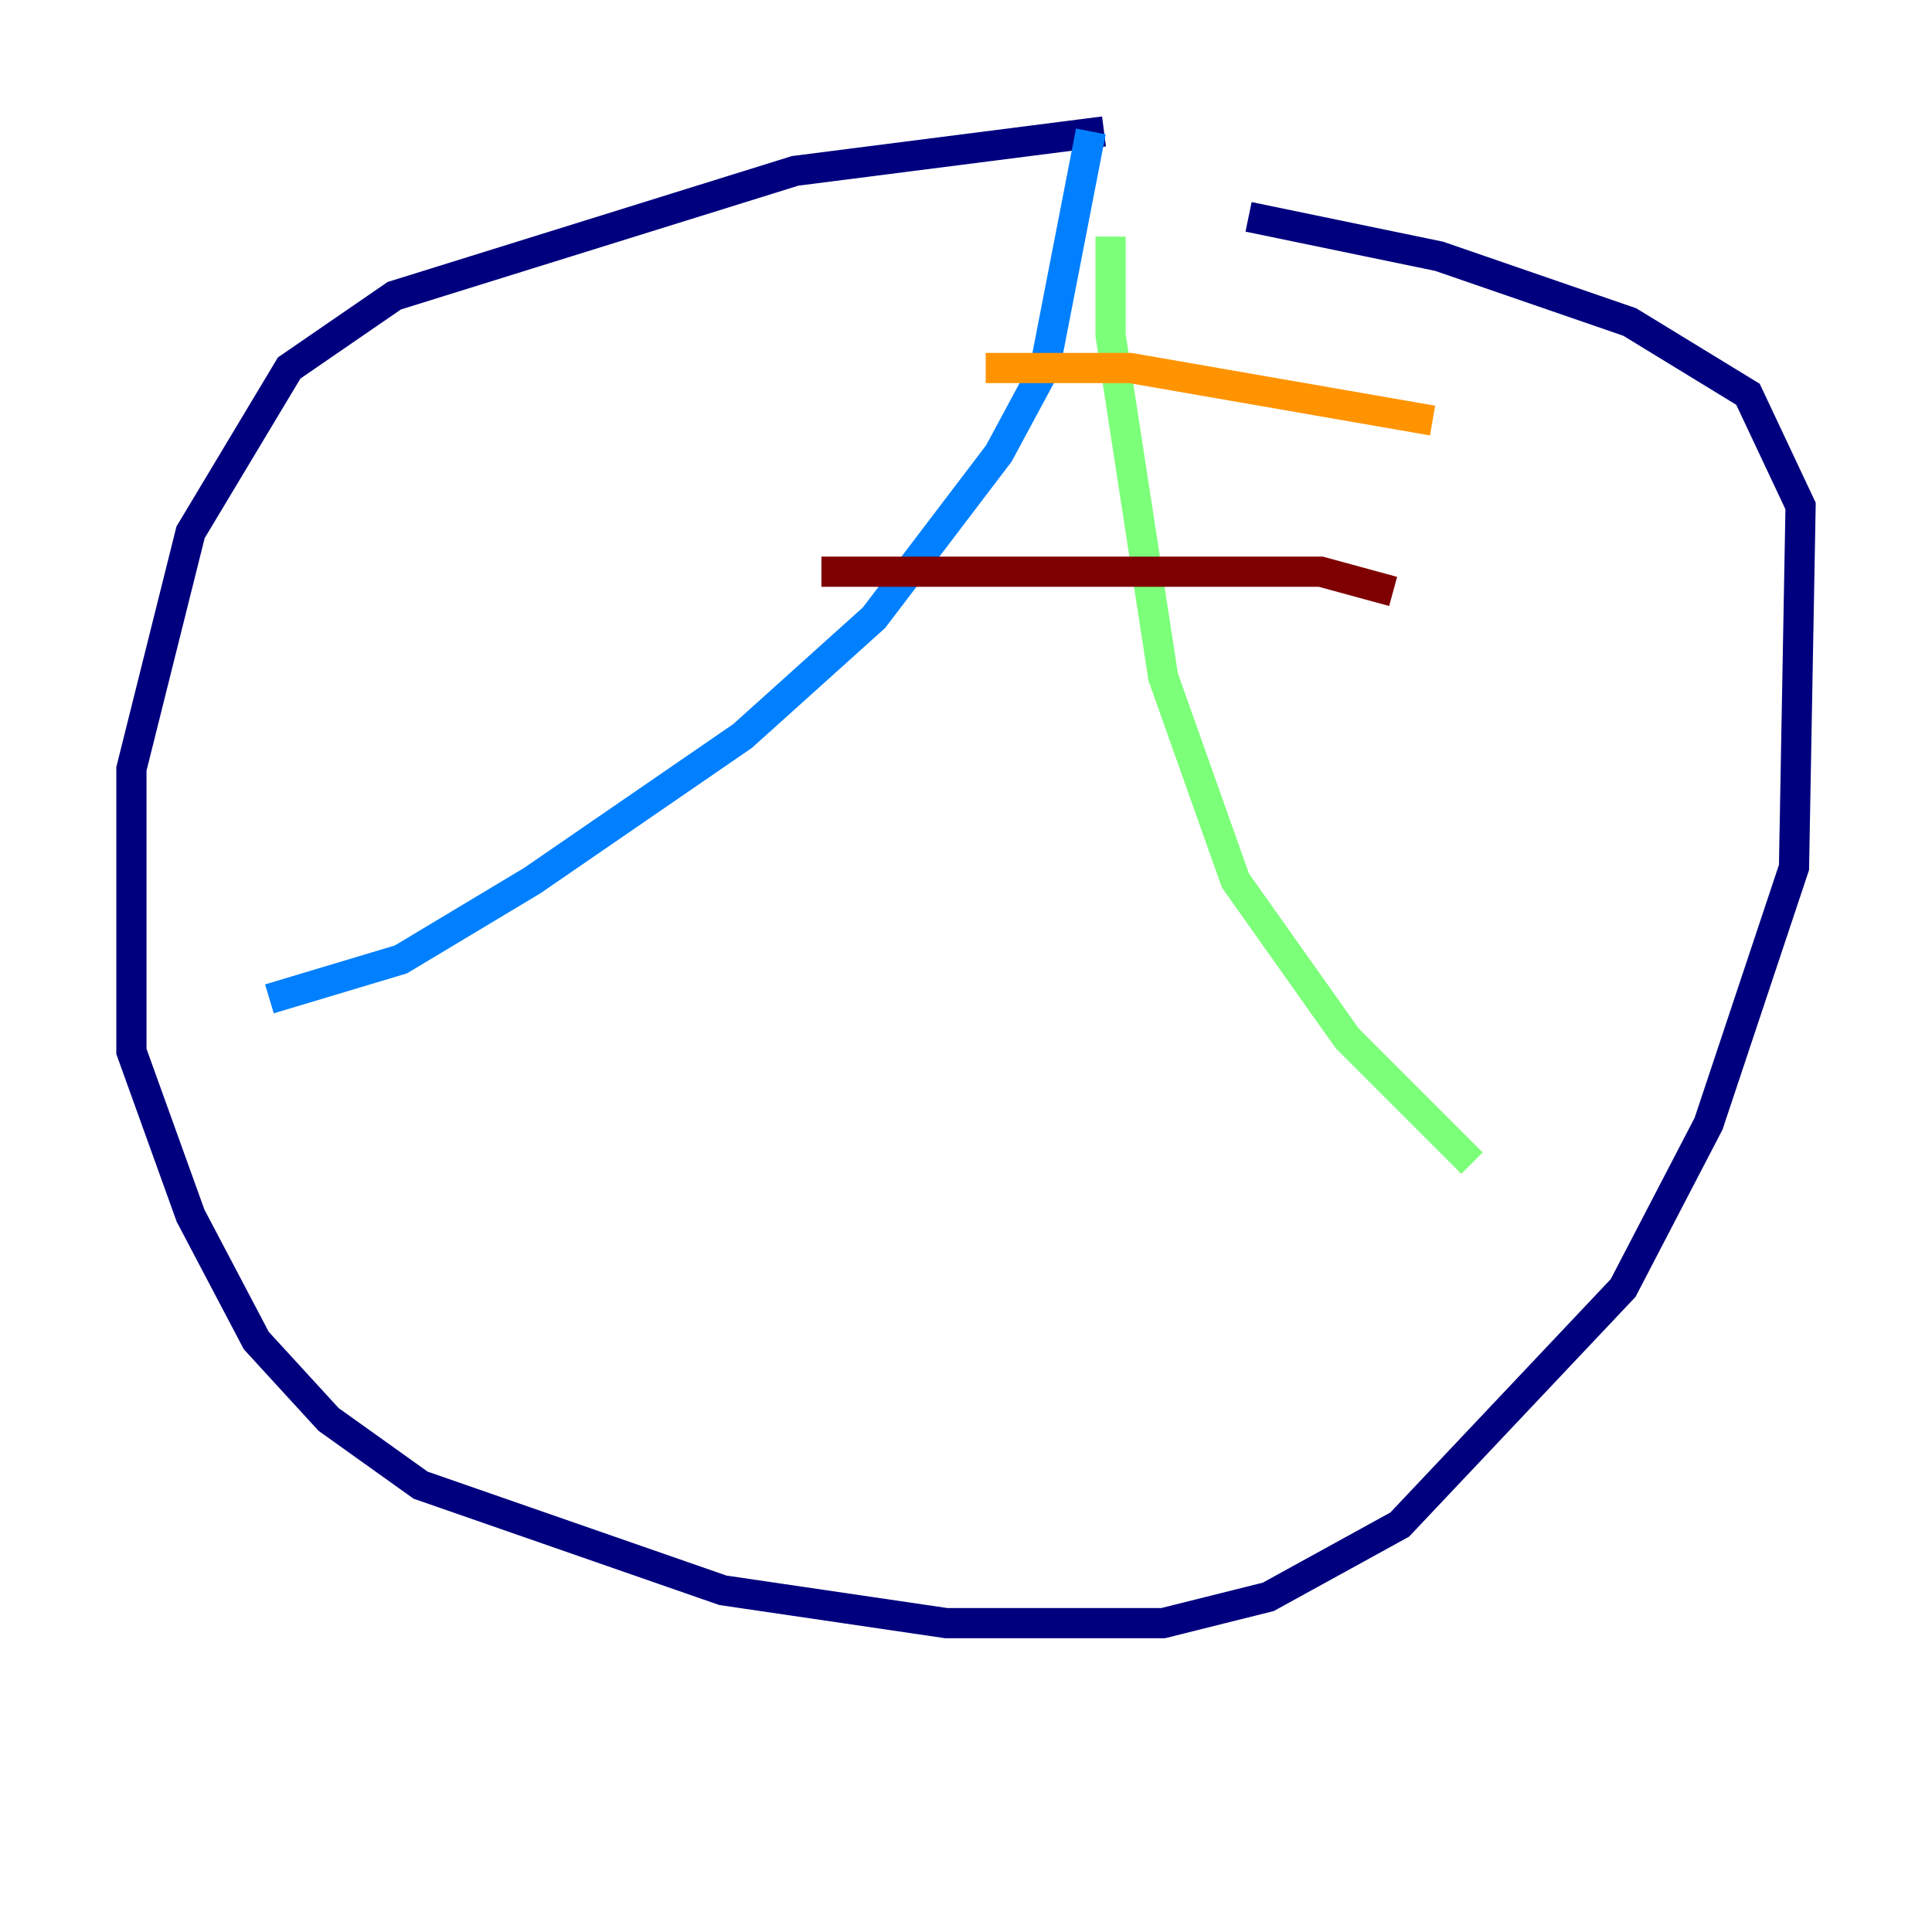 <?xml version="1.0" encoding="utf-8" ?>
<svg baseProfile="tiny" height="128" version="1.2" viewBox="0,0,128,128" width="128" xmlns="http://www.w3.org/2000/svg" xmlns:ev="http://www.w3.org/2001/xml-events" xmlns:xlink="http://www.w3.org/1999/xlink"><defs /><polyline fill="none" points="73.143,8.707 52.68,11.32 26.122,19.592 19.157,24.381 12.626,35.265 8.707,50.939 8.707,69.66 12.626,80.544 16.98,88.816 21.769,94.041 27.864,98.395 47.891,105.361 62.694,107.537 77.061,107.537 84.027,105.796 92.735,101.007 107.537,85.333 113.197,74.449 118.857,57.469 119.293,33.524 115.809,26.122 107.973,21.333 95.347,16.98 82.721,14.367" stroke="#00007f" stroke-width="2" /><polyline fill="none" points="72.272,8.707 69.225,24.381 66.177,30.041 57.905,40.925 49.197,48.762 35.265,58.34 26.558,63.565 17.85,66.177" stroke="#0080ff" stroke-width="2" /><polyline fill="none" points="73.578,15.674 73.578,22.204 77.061,44.843 81.85,58.34 89.252,68.789 97.524,77.061" stroke="#7cff79" stroke-width="2" /><polyline fill="none" points="65.306,24.381 74.884,24.381 94.912,27.864" stroke="#ff9400" stroke-width="2" /><polyline fill="none" points="54.422,37.878 87.51,37.878 92.299,39.184" stroke="#7f0000" stroke-width="2" /></svg>